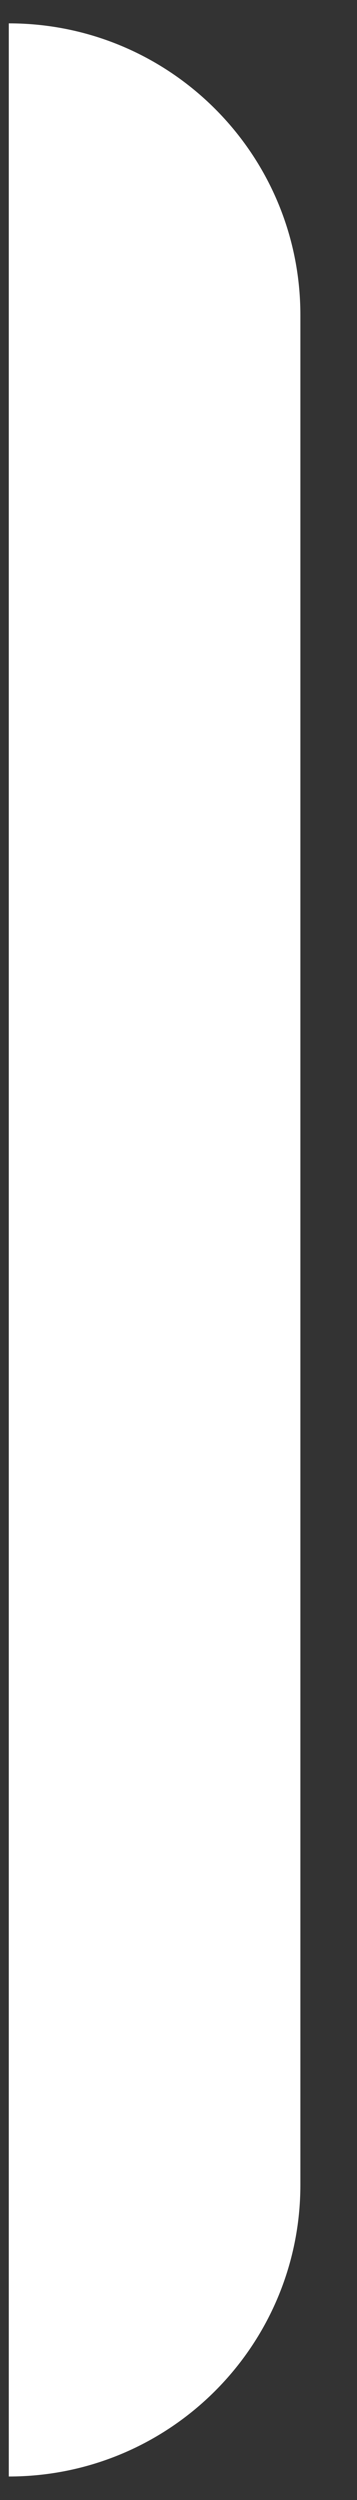 <svg width="5" height="35" viewBox="0 0 5 35" fill="none" xmlns="http://www.w3.org/2000/svg">
<rect x="0" y="0" width="5" height="35" fill="#333333" stroke="none"/>
<path d="M0.123 0.327C2.379 0.327 4.207 2.155 4.207 4.411V30.587C4.207 32.843 2.379 34.671 0.123 34.671V0.327Z" fill="white"/>
</svg>
